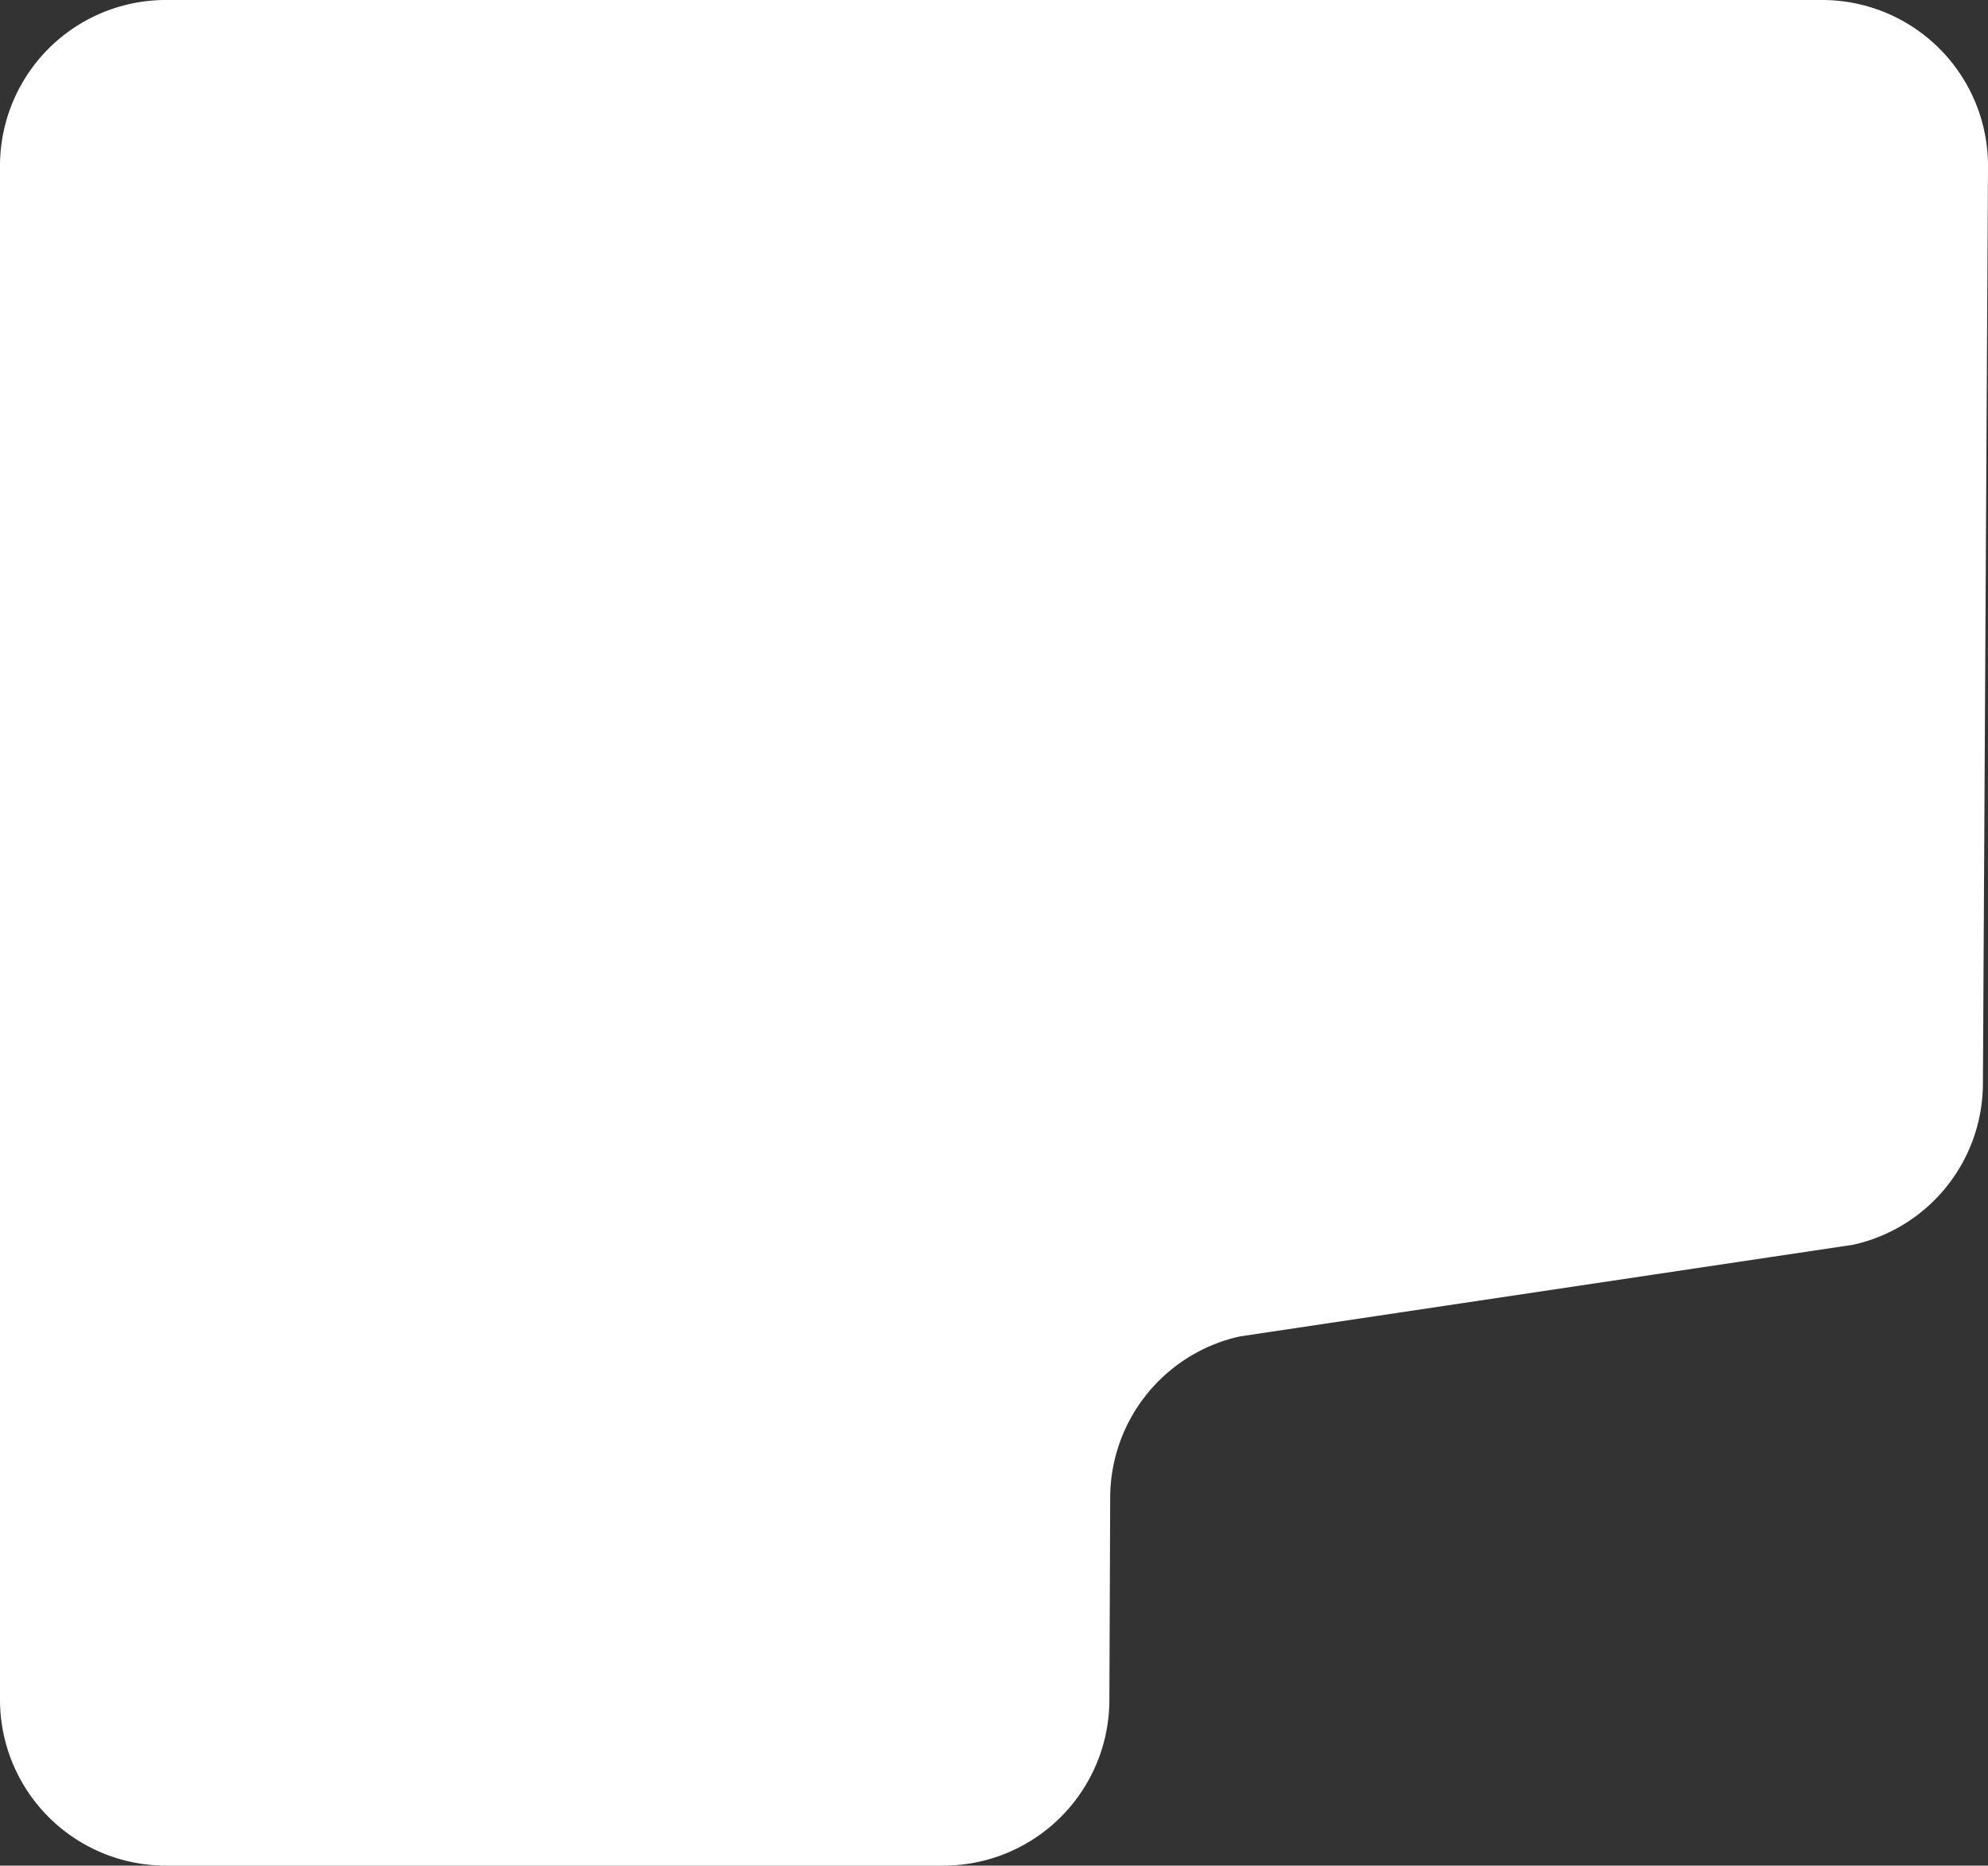 <svg xmlns="http://www.w3.org/2000/svg" width="356" height="334" viewBox="0 0 356 334">
  <rect x="0" y="0" width="356" height="334" fill="#333333" stroke="none"/>
  <path id="forme-miniature-formations" d="M326.151,0H29.848A29.707,29.707,0,0,0,0,29.563V304.437A29.707,29.707,0,0,0,29.848,334H168.813a29.708,29.708,0,0,0,29.849-29.413l.146-36.652a29.628,29.628,0,0,1,23.238-28.679L331.85,222.848a29.629,29.629,0,0,0,23.237-28.516L356,29.875A29.7,29.7,0,0,0,326.151,0" fill="#fff"/>
</svg>
